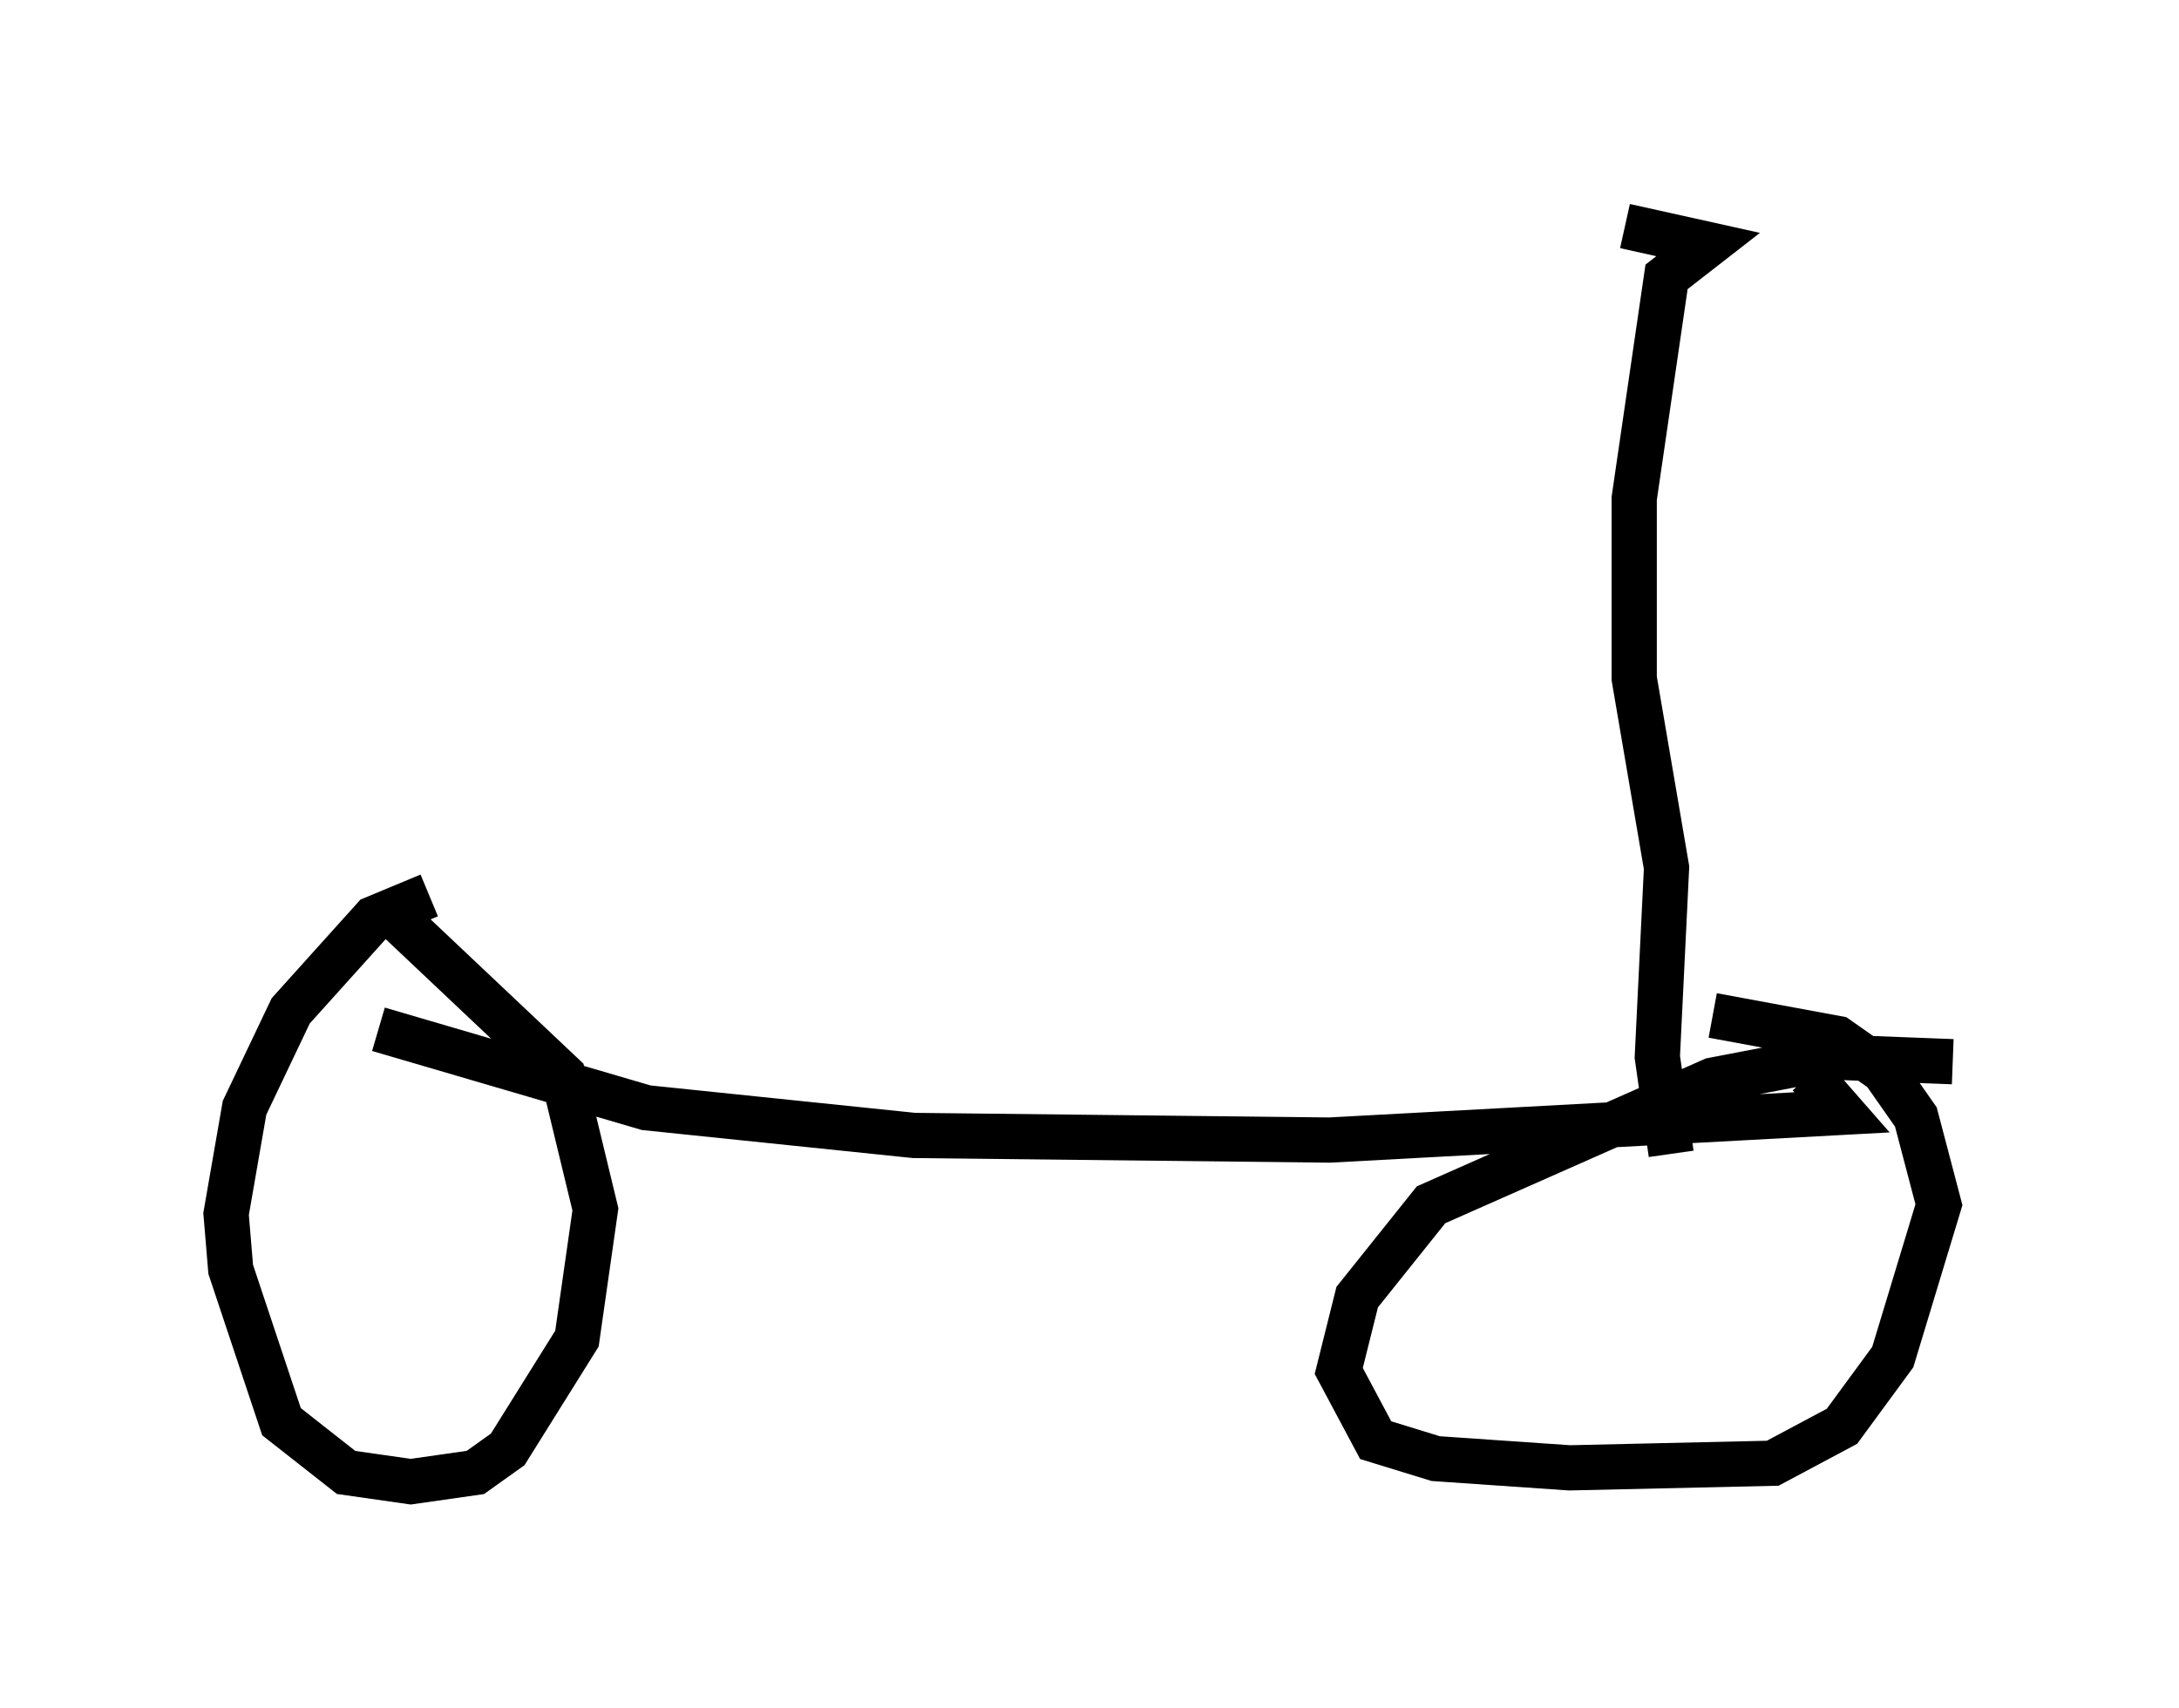 <?xml version="1.0" encoding="utf-8" ?>
<svg baseProfile="full" height="37.767" version="1.1" width="48.18" xmlns="http://www.w3.org/2000/svg" xmlns:ev="http://www.w3.org/2001/xml-events" xmlns:xlink="http://www.w3.org/1999/xlink"><defs /><rect fill="white" height="37.767" width="48.18" x="0" y="0" /><path d="M10.308, 20.211 m-0.817, -0.408 l-1.225, 0.51 -1.838, 2.042 l-1.021, 2.144 -0.408, 2.348 l0.102, 1.225 1.123, 3.369 l1.429, 1.123 1.429, 0.204 l1.429, -0.204 0.715, -0.51 l1.531, -2.45 0.408, -2.858 l-0.715, -2.96 -3.675, -3.471 m34.402, 3.165 l-2.654, -0.102 -2.654, 0.51 l-6.227, 2.756 -1.633, 2.042 l-0.408, 1.633 0.817, 1.531 l1.327, 0.408 2.96, 0.204 l4.492, -0.102 1.531, -0.817 l1.123, -1.531 1.021, -3.369 l-0.51, -1.94 -0.715, -1.021 l-1.021, -0.715 -2.756, -0.51 m-29.502, 0.306 l5.921, 1.735 5.921, 0.613 l9.188, 0.102 11.331, -0.613 l-0.715, -0.817 m-3.063, 1.735 l-0.306, -2.144 0.204, -4.185 l-0.715, -4.185 0.0, -3.981 l0.715, -4.9 0.919, -0.715 l-1.838, -0.408 " fill="none" stroke="black" stroke-width="1" /></svg>